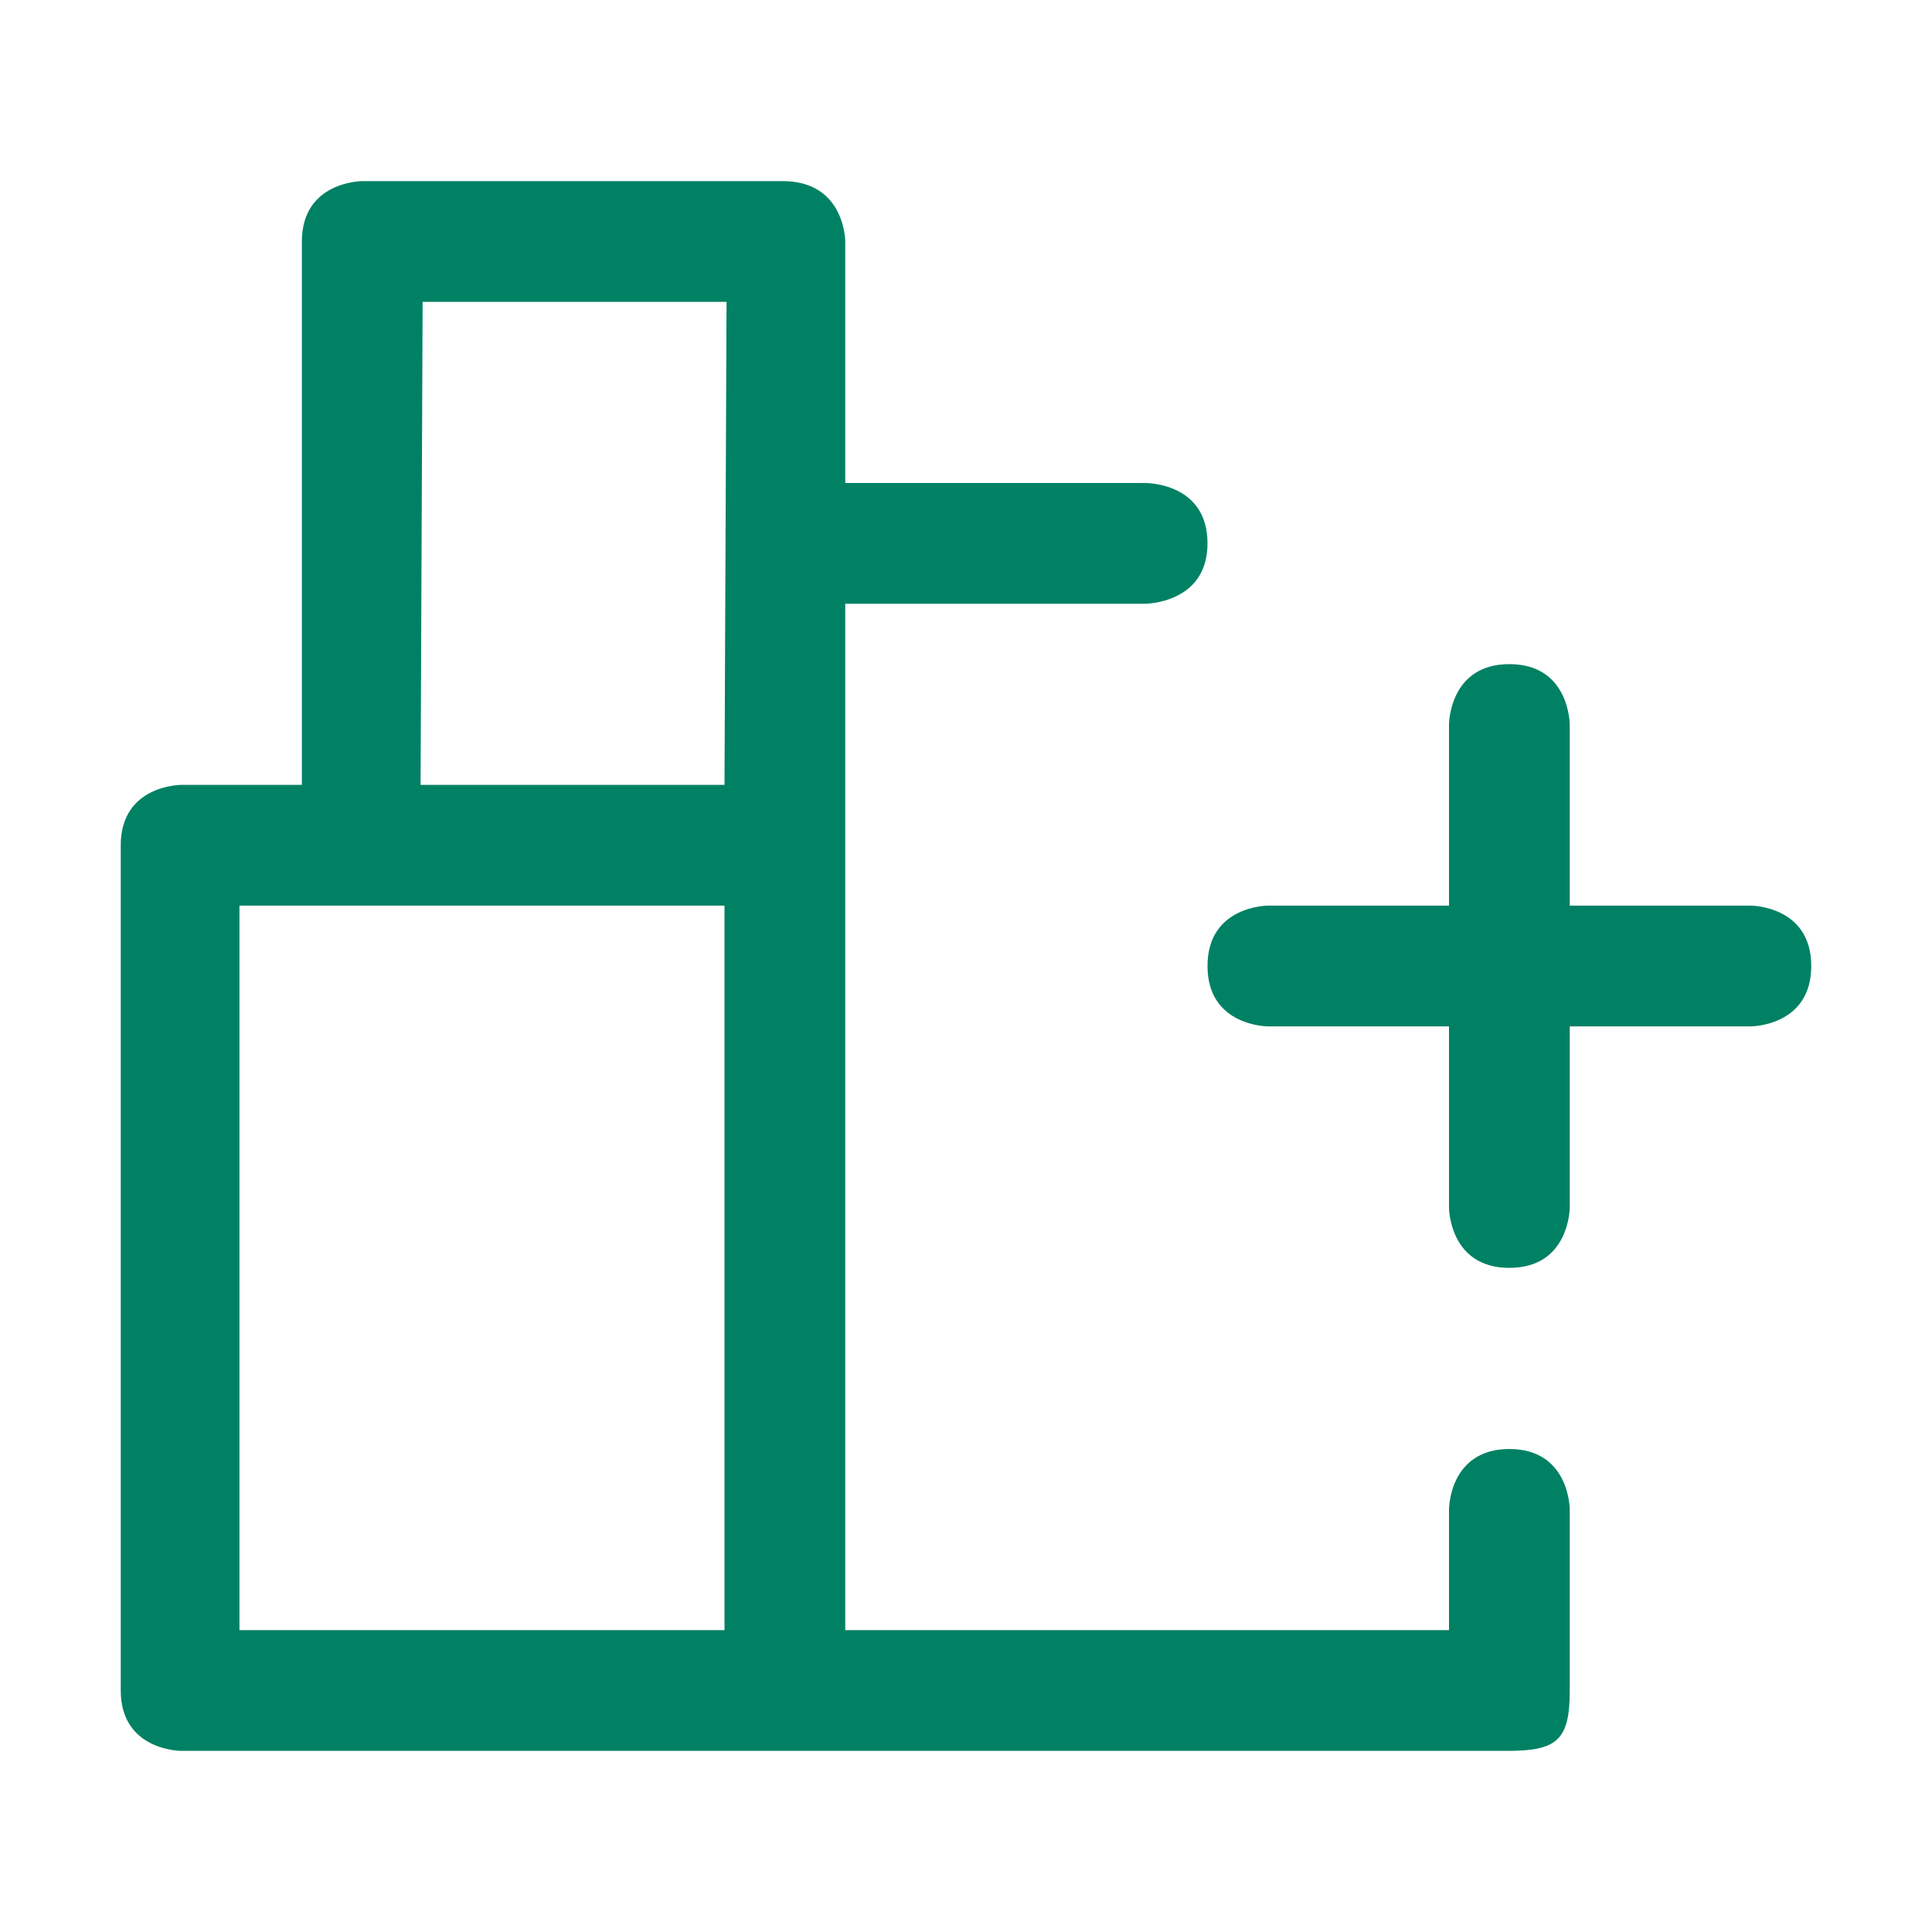 <svg width="24" height="24" viewBox="0 0 16 16" fill="none" xmlns="http://www.w3.org/2000/svg">
<path fill-rule="evenodd" clip-rule="evenodd" d="M15 8C15 8.5 14.5 8.5 14.5 8.5L13 8.5V10C13 10 13 10.5 12.5 10.5C12 10.5 12 10 12 10V8.5L10.5 8.5C10.5 8.5 10 8.5 10 8C10 7.5 10.5 7.5 10.5 7.5H12V6C12 6 12 5.5 12.5 5.5C13 5.5 13 6 13 6V7.5H14.5C14.5 7.5 15 7.5 15 8ZM3.483 6.5H6L6.017 2.5H3.5L3.483 6.5ZM1.983 13.5H6V7.5H1.983V13.5ZM12.5 12C12 12 12 12.5 12 12.5V13.5H7V5H9.483C9.483 5 10 5 10 4.5C10 4 9.5 4 9.483 4H7L7 2C7 2 7 1.5 6.483 1.5H3C3 1.5 2.5 1.5 2.5 2L2.5 6.5H1.5C1.5 6.5 1 6.5 1 7L1 14C1 14.5 1.5 14.5 1.5 14.5H12.483C12.895 14.5 13 14.412 13 14V12.5C13 12.5 13 12 12.5 12Z" fill="#008164"/>
</svg>
